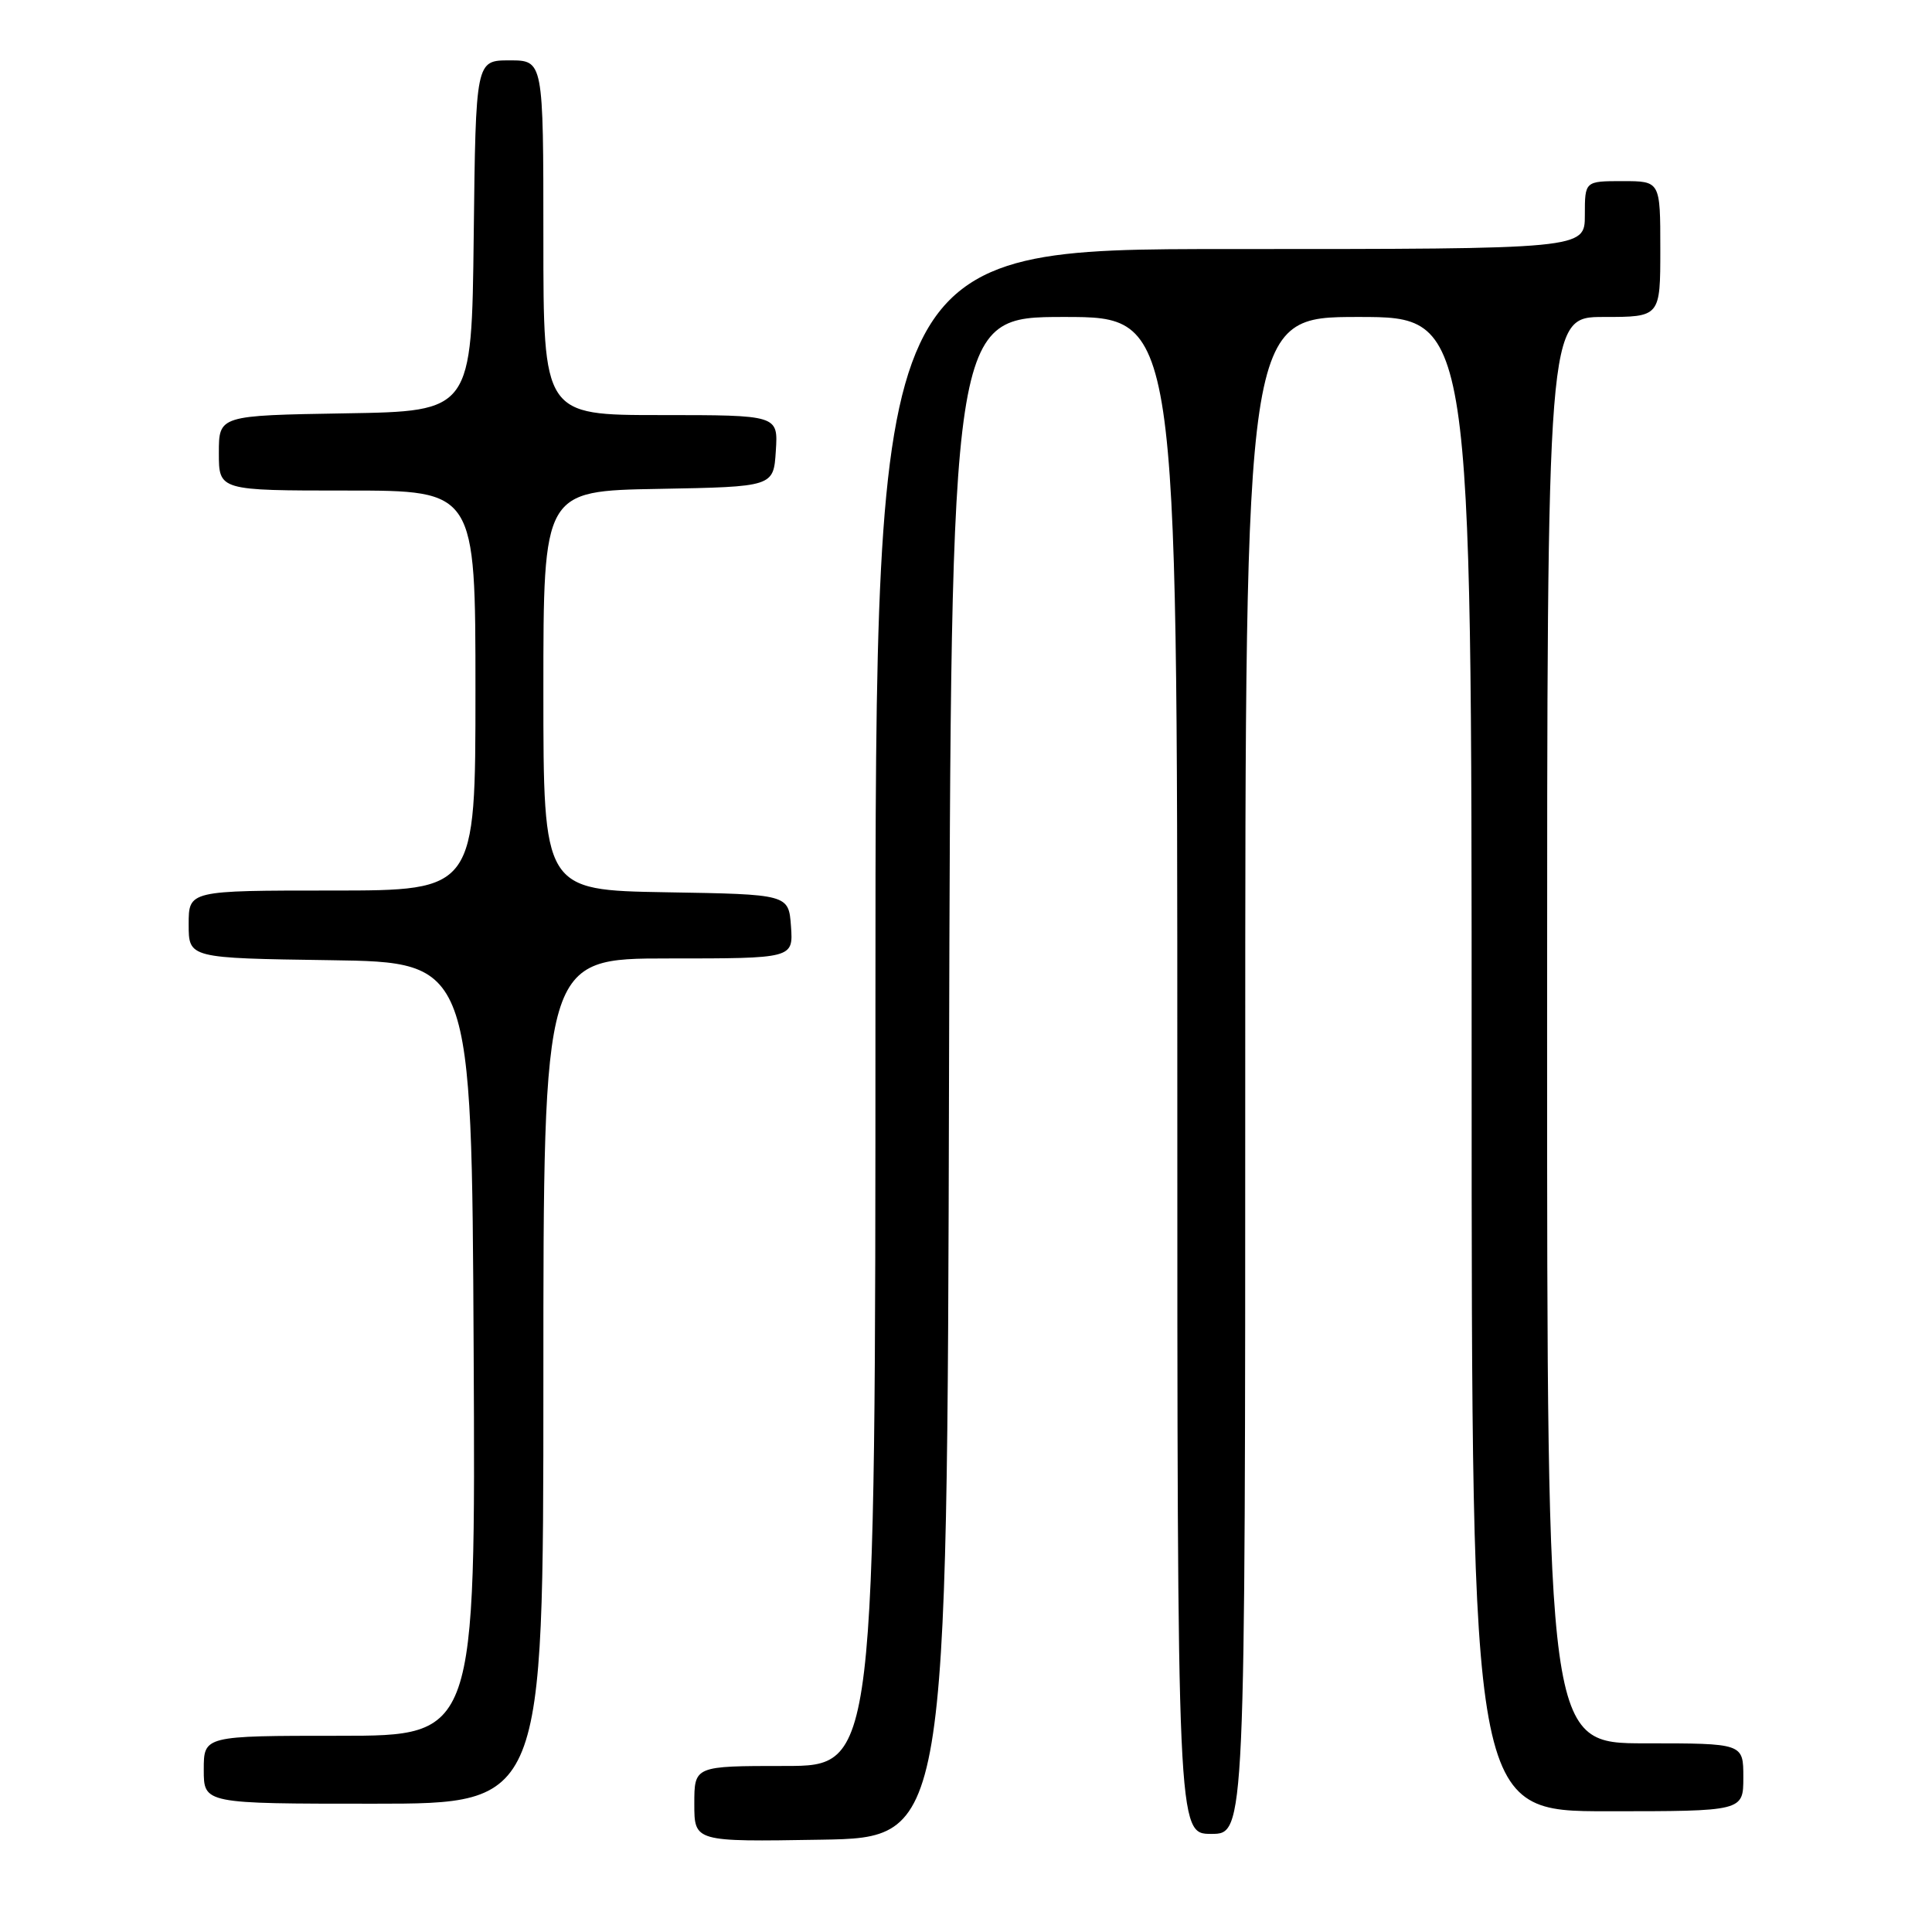 <?xml version="1.0" encoding="UTF-8" standalone="no"?>
<!DOCTYPE svg PUBLIC "-//W3C//DTD SVG 1.1//EN" "http://www.w3.org/Graphics/SVG/1.1/DTD/svg11.dtd" >
<svg xmlns="http://www.w3.org/2000/svg" xmlns:xlink="http://www.w3.org/1999/xlink" version="1.1" viewBox="0 0 256 256">
 <g >
 <path fill="currentColor"
d=" M 125.75 142.75 C 126.01 42.00 126.01 42.00 141.00 42.00 C 156.00 42.00 156.00 42.00 156.00 142.50 C 156.00 243.00 156.00 243.00 160.50 243.00 C 165.00 243.00 165.00 243.00 165.00 142.50 C 165.00 42.00 165.00 42.00 180.00 42.00 C 195.00 42.00 195.00 42.00 195.00 141.00 C 195.00 240.00 195.00 240.00 213.00 240.00 C 231.00 240.00 231.00 240.00 231.00 235.50 C 231.00 231.00 231.00 231.00 218.00 231.00 C 205.00 231.00 205.00 231.00 205.00 136.50 C 205.00 42.00 205.00 42.00 212.50 42.00 C 220.00 42.00 220.00 42.00 220.00 33.00 C 220.00 24.00 220.00 24.00 215.00 24.00 C 210.00 24.00 210.00 24.00 210.00 28.50 C 210.00 33.00 210.00 33.00 163.00 33.00 C 116.00 33.00 116.00 33.00 116.00 133.50 C 116.00 234.00 116.00 234.00 104.00 234.00 C 92.00 234.00 92.00 234.00 92.00 239.02 C 92.00 244.05 92.00 244.05 108.75 243.77 C 125.50 243.50 125.50 243.50 125.75 142.75 Z  M 72.00 183.00 C 72.00 127.00 72.00 127.00 88.56 127.00 C 105.11 127.00 105.11 127.00 104.81 122.75 C 104.50 118.50 104.50 118.50 88.25 118.23 C 72.00 117.95 72.00 117.95 72.00 91.50 C 72.00 65.05 72.00 65.05 87.25 64.78 C 102.50 64.50 102.50 64.50 102.80 59.75 C 103.11 55.00 103.11 55.00 87.55 55.00 C 72.00 55.00 72.00 55.00 72.00 31.50 C 72.00 8.00 72.00 8.00 67.52 8.00 C 63.04 8.00 63.04 8.00 62.77 31.25 C 62.50 54.50 62.50 54.50 45.75 54.77 C 29.00 55.05 29.00 55.05 29.00 60.02 C 29.00 65.00 29.00 65.00 46.00 65.00 C 63.00 65.00 63.00 65.00 63.00 91.50 C 63.00 118.00 63.00 118.00 44.00 118.00 C 25.00 118.00 25.00 118.00 25.00 122.48 C 25.00 126.96 25.00 126.96 43.75 127.23 C 62.50 127.50 62.50 127.50 62.76 178.75 C 63.02 230.00 63.02 230.00 45.01 230.00 C 27.00 230.00 27.00 230.00 27.00 234.50 C 27.00 239.00 27.00 239.00 49.50 239.00 C 72.00 239.00 72.00 239.00 72.00 183.00 Z "/>
</g>
</svg>